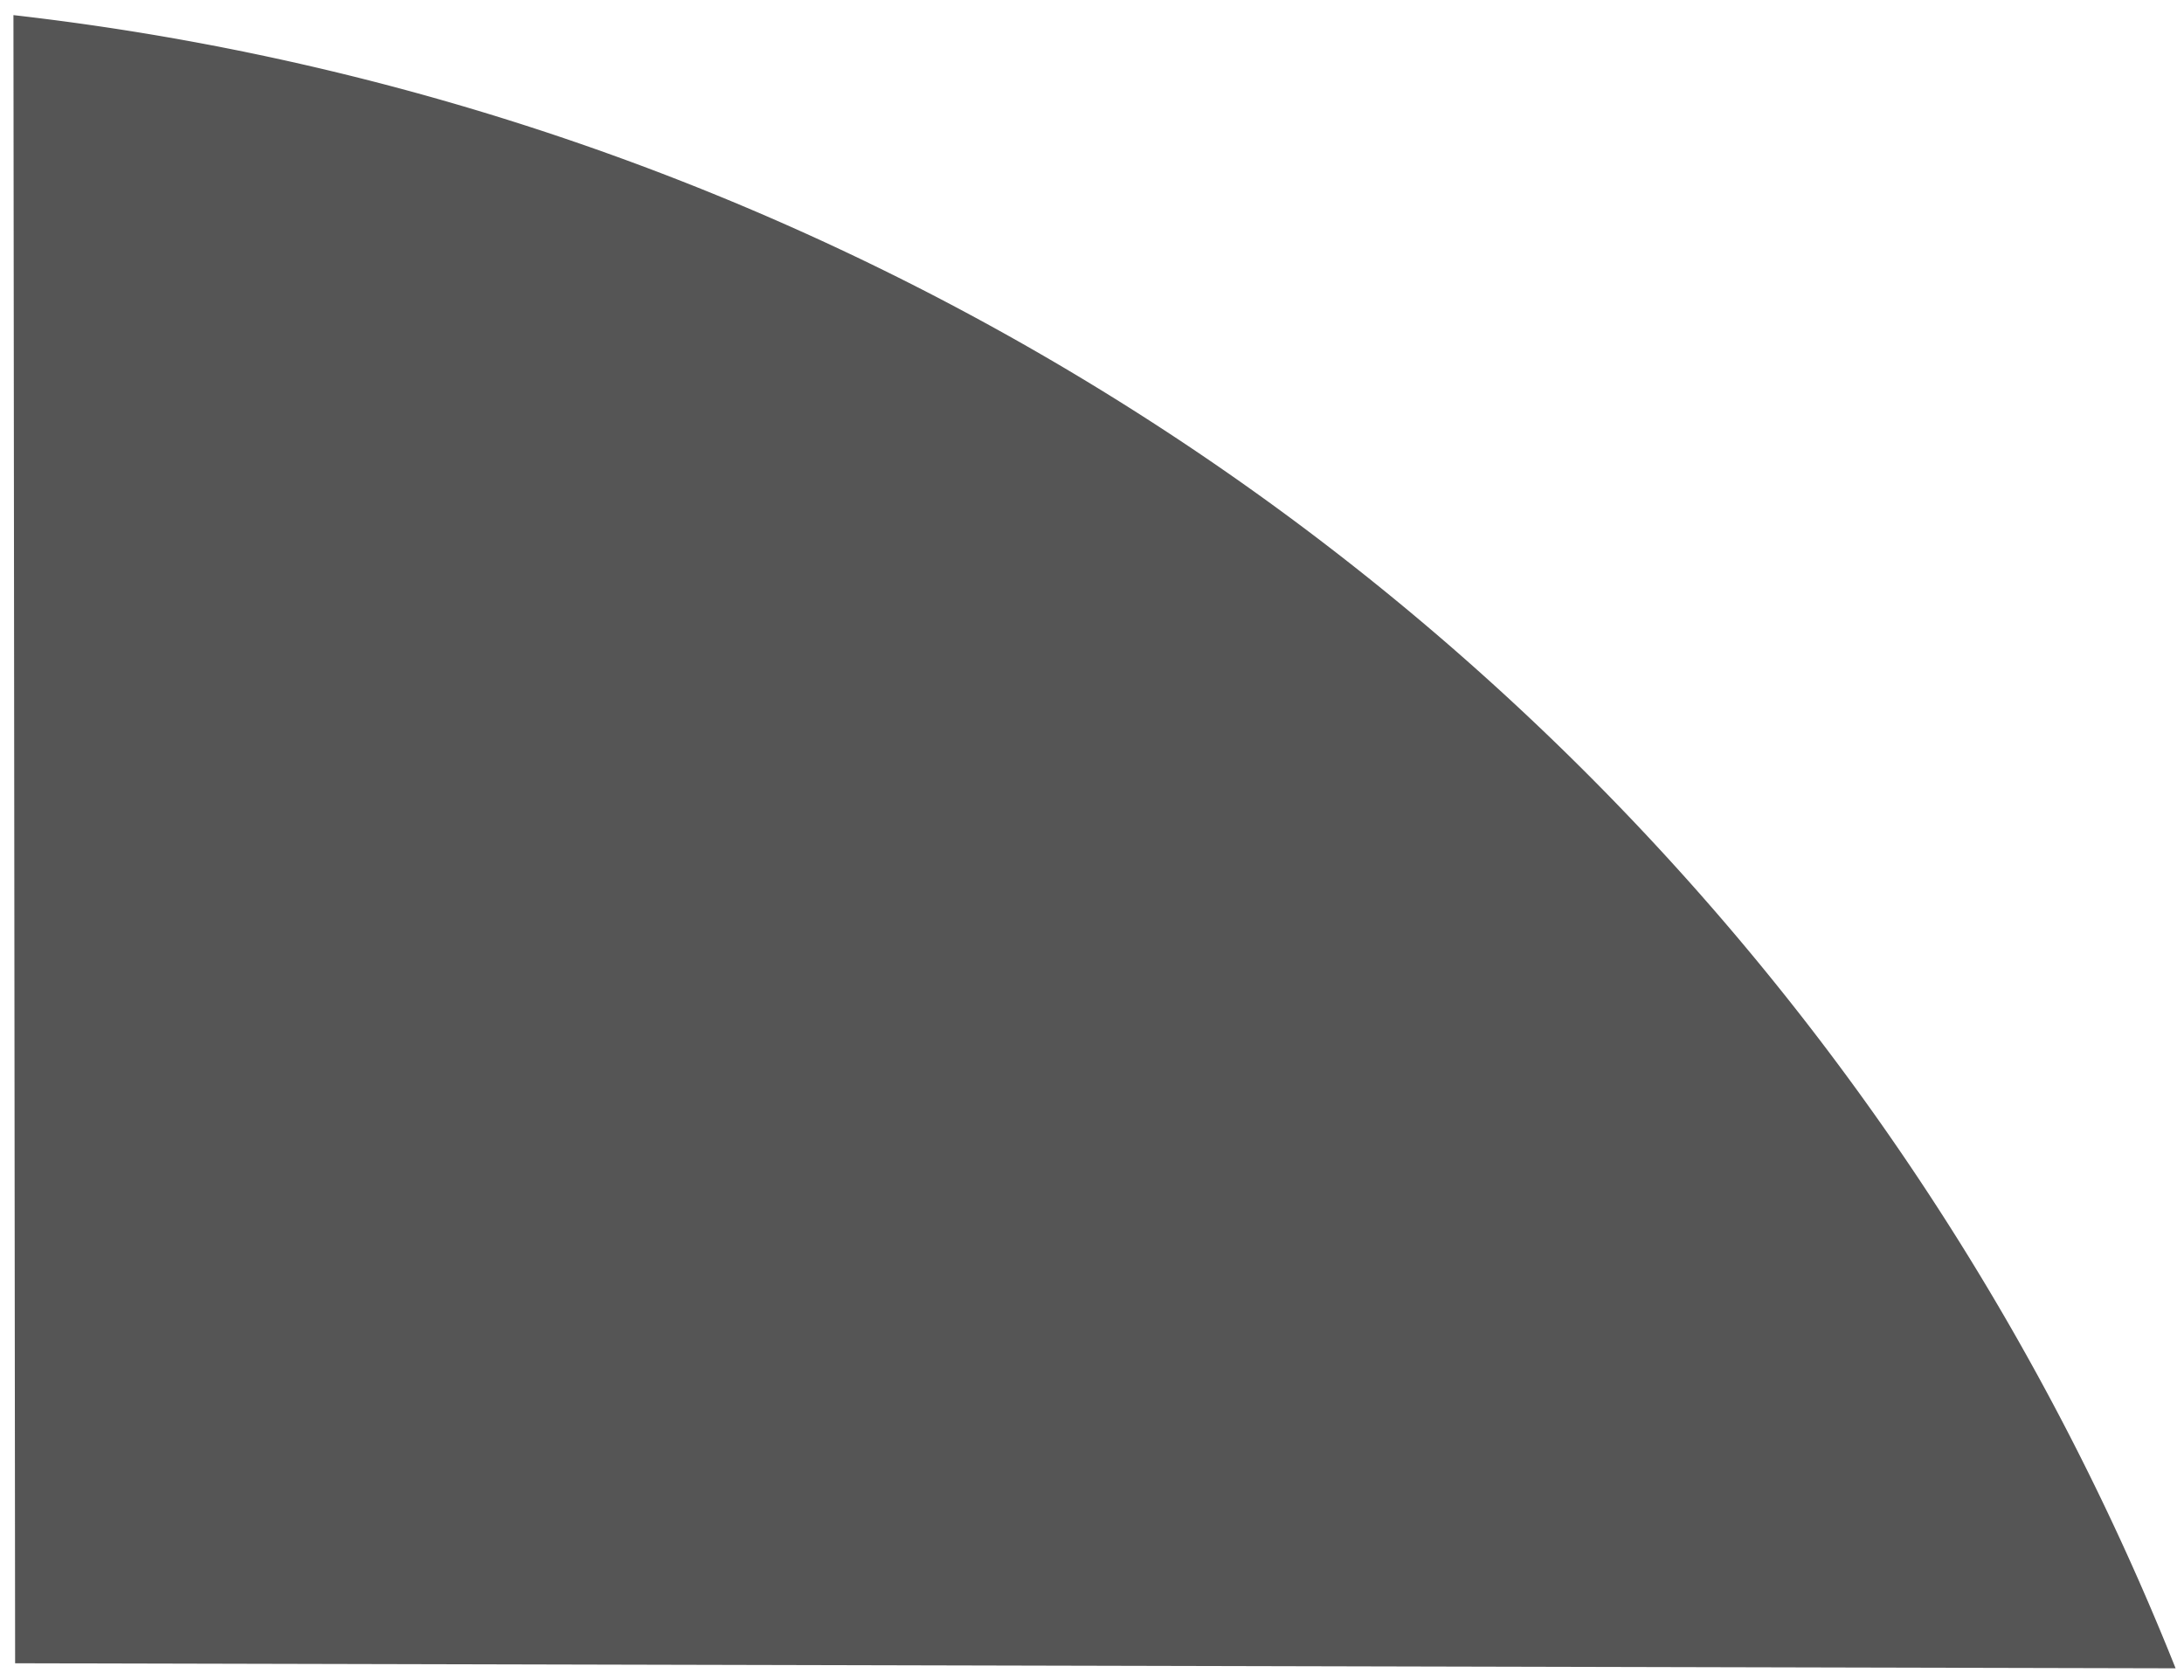 <svg xmlns="http://www.w3.org/2000/svg" width="1300" height="1000" viewBox="0 0 1300 1000">
<defs>
    <style>
      .cls-1 {
        fill: #555;
        fill-rule: evenodd;
      }
    </style>
  </defs>
  <path class="cls-1" d="M8,9A1578.6,1578.6,0,0,1,765,306c237.39,174.86,420.66,412.894,530,687L9,990"/>
</svg>
